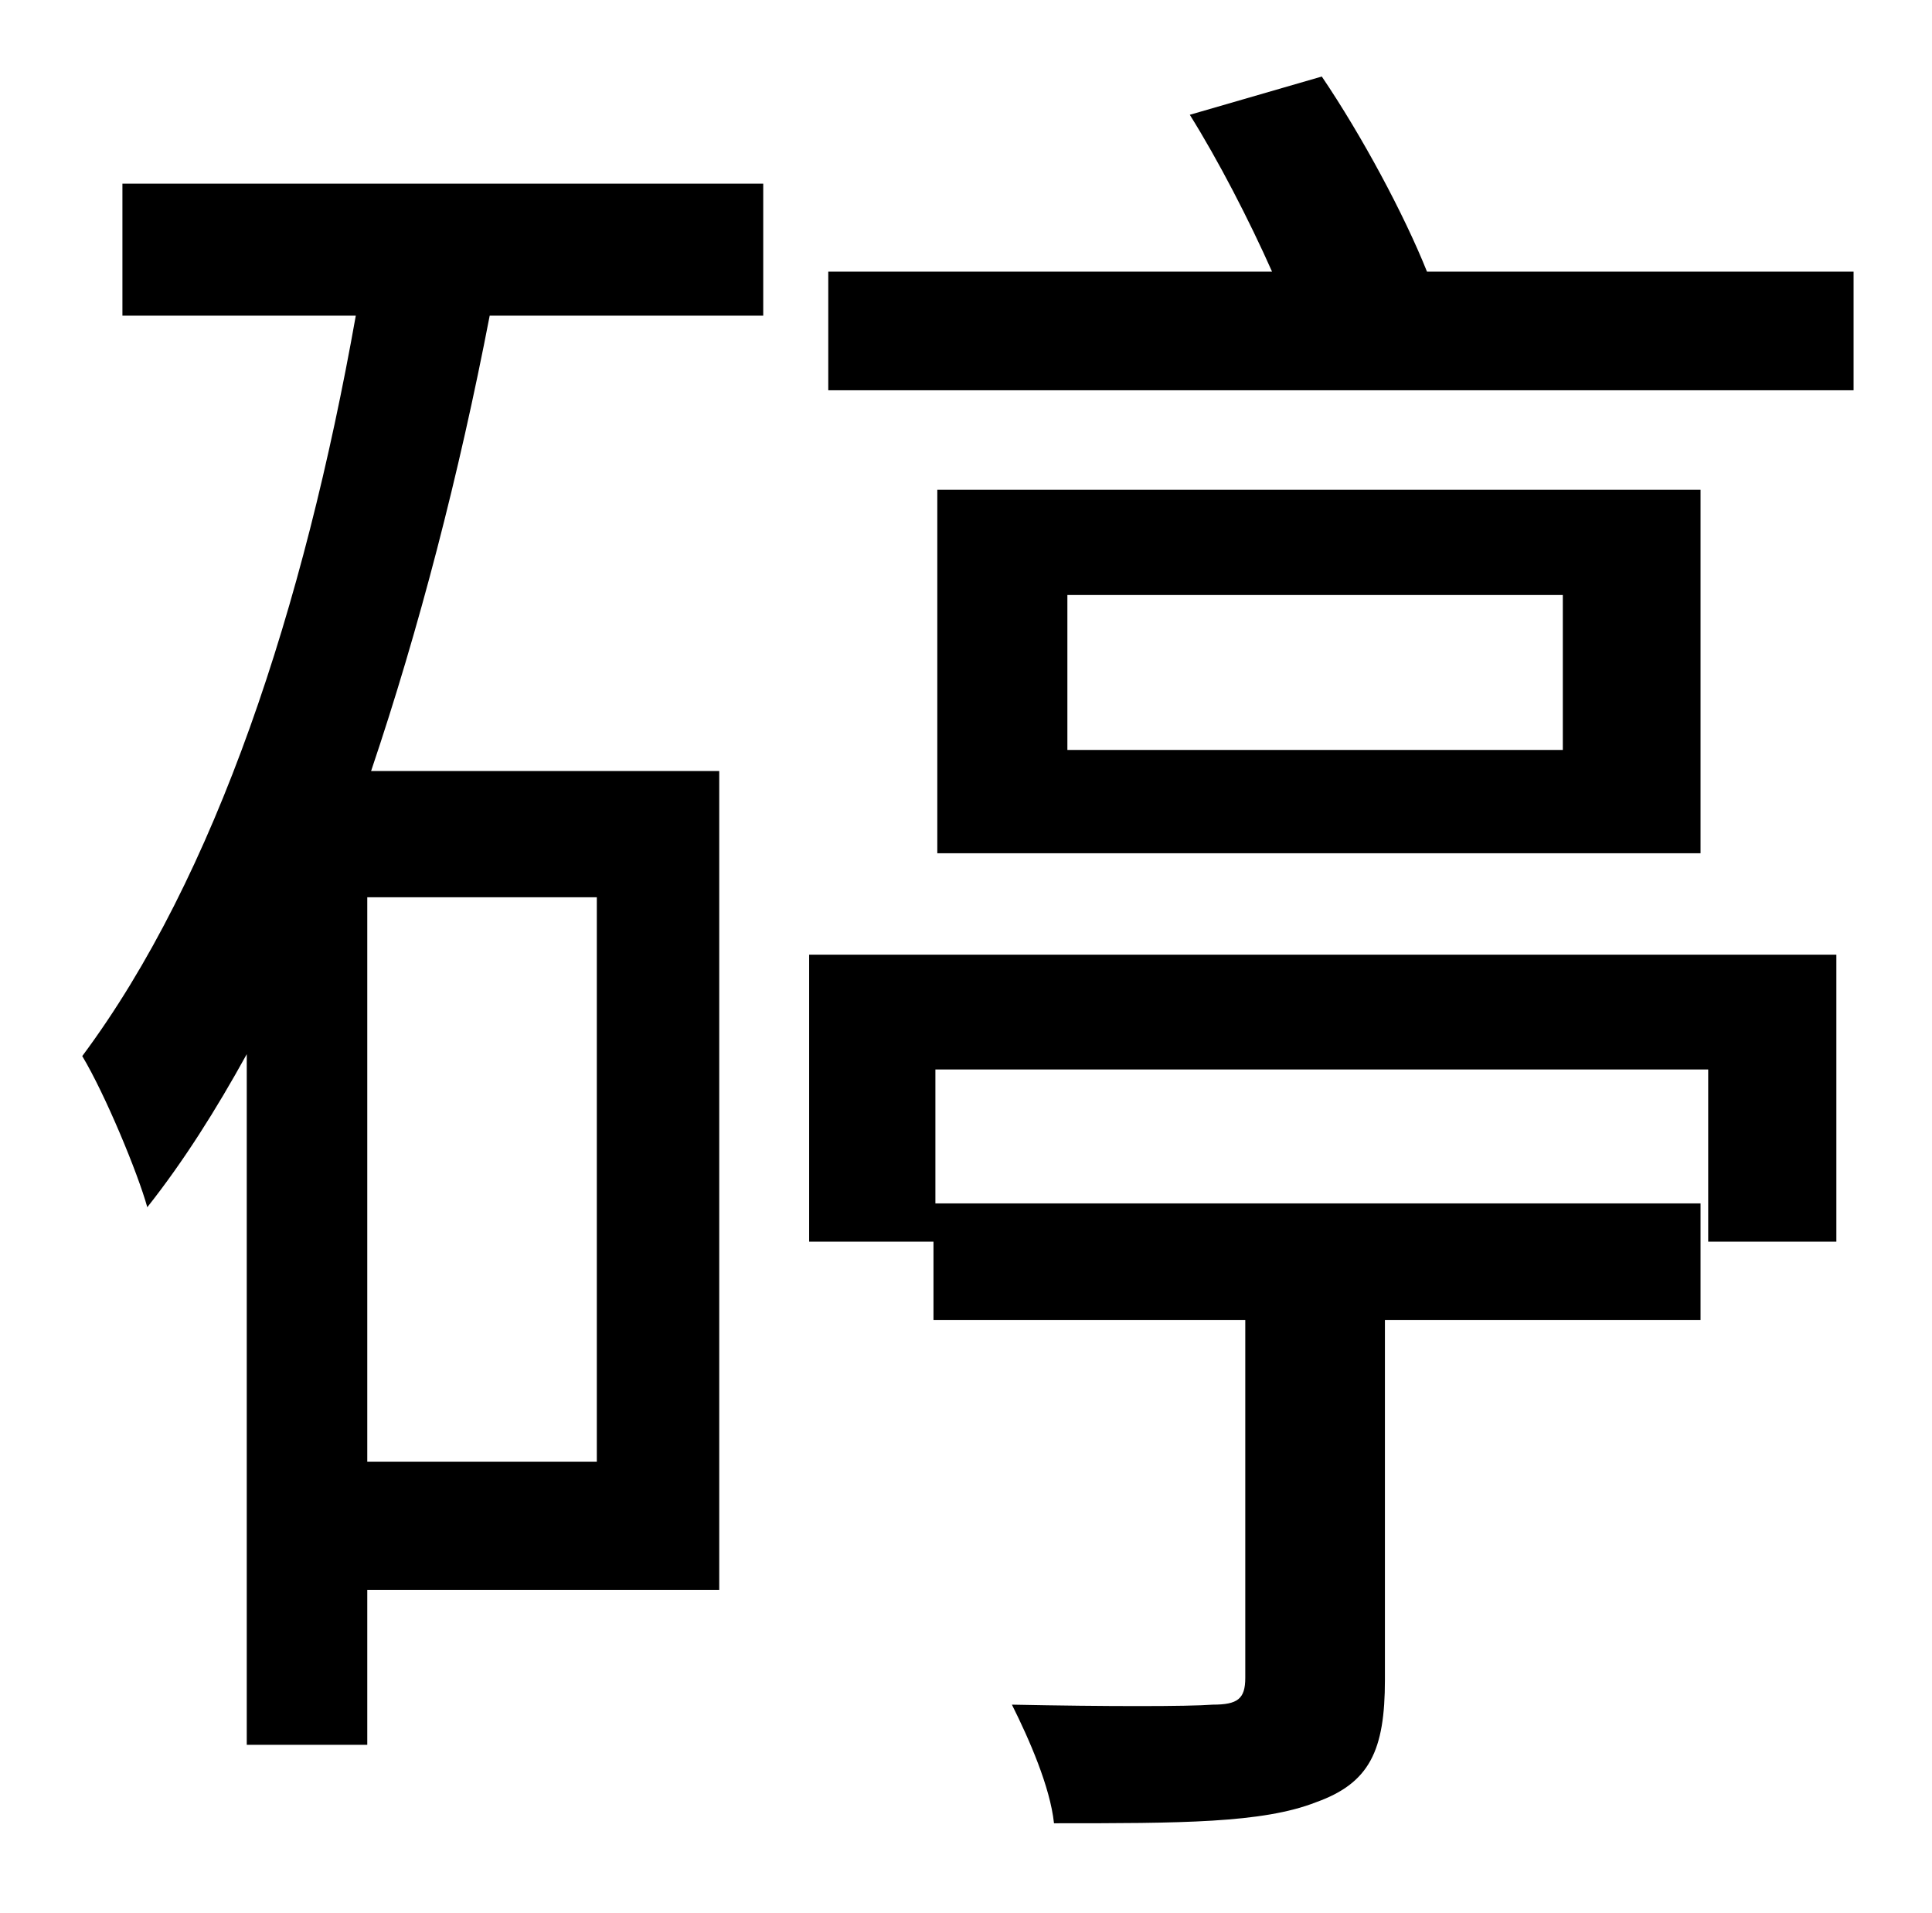 <?xml version="1.0" standalone="no"?>
<!DOCTYPE svg PUBLIC "-//W3C//DTD SVG 1.1//EN" "http://www.w3.org/Graphics/SVG/1.1/DTD/svg11.dtd" >
<svg xmlns="http://www.w3.org/2000/svg" xmlns:xlink="http://www.w3.org/1999/xlink" version="1.1" viewBox="-10 0 1010 1000">
   <path fill="currentColor"
d="M302 764v-295h-120v295h120zM54 165v-69h335v69h-143c-16 83 -37 164 -62 238h182v428h-184v81h-63v-361c-16 29 -33 56 -52 80c-5 -18 -22 -59 -34 -79c70 -94 116 -235 143 -387h-122zM413 649v-150h537v150h-67v-90h-404v70h400v61h-165v188c0 37 -8 54 -36 64
c-28 11 -71 11 -137 11c-2 -19 -13 -44 -22 -62c49 1 92 1 105 0c13 0 17 -3 17 -14v-187h-163v-41h-65zM807 392v-81h-259v81h259zM480 256h399v190h-399v-190zM736 142h223v62h-536v-62h232c-12 -27 -28 -58 -43 -82l69 -20c21 31 43 72 55 102z" />
</svg>
